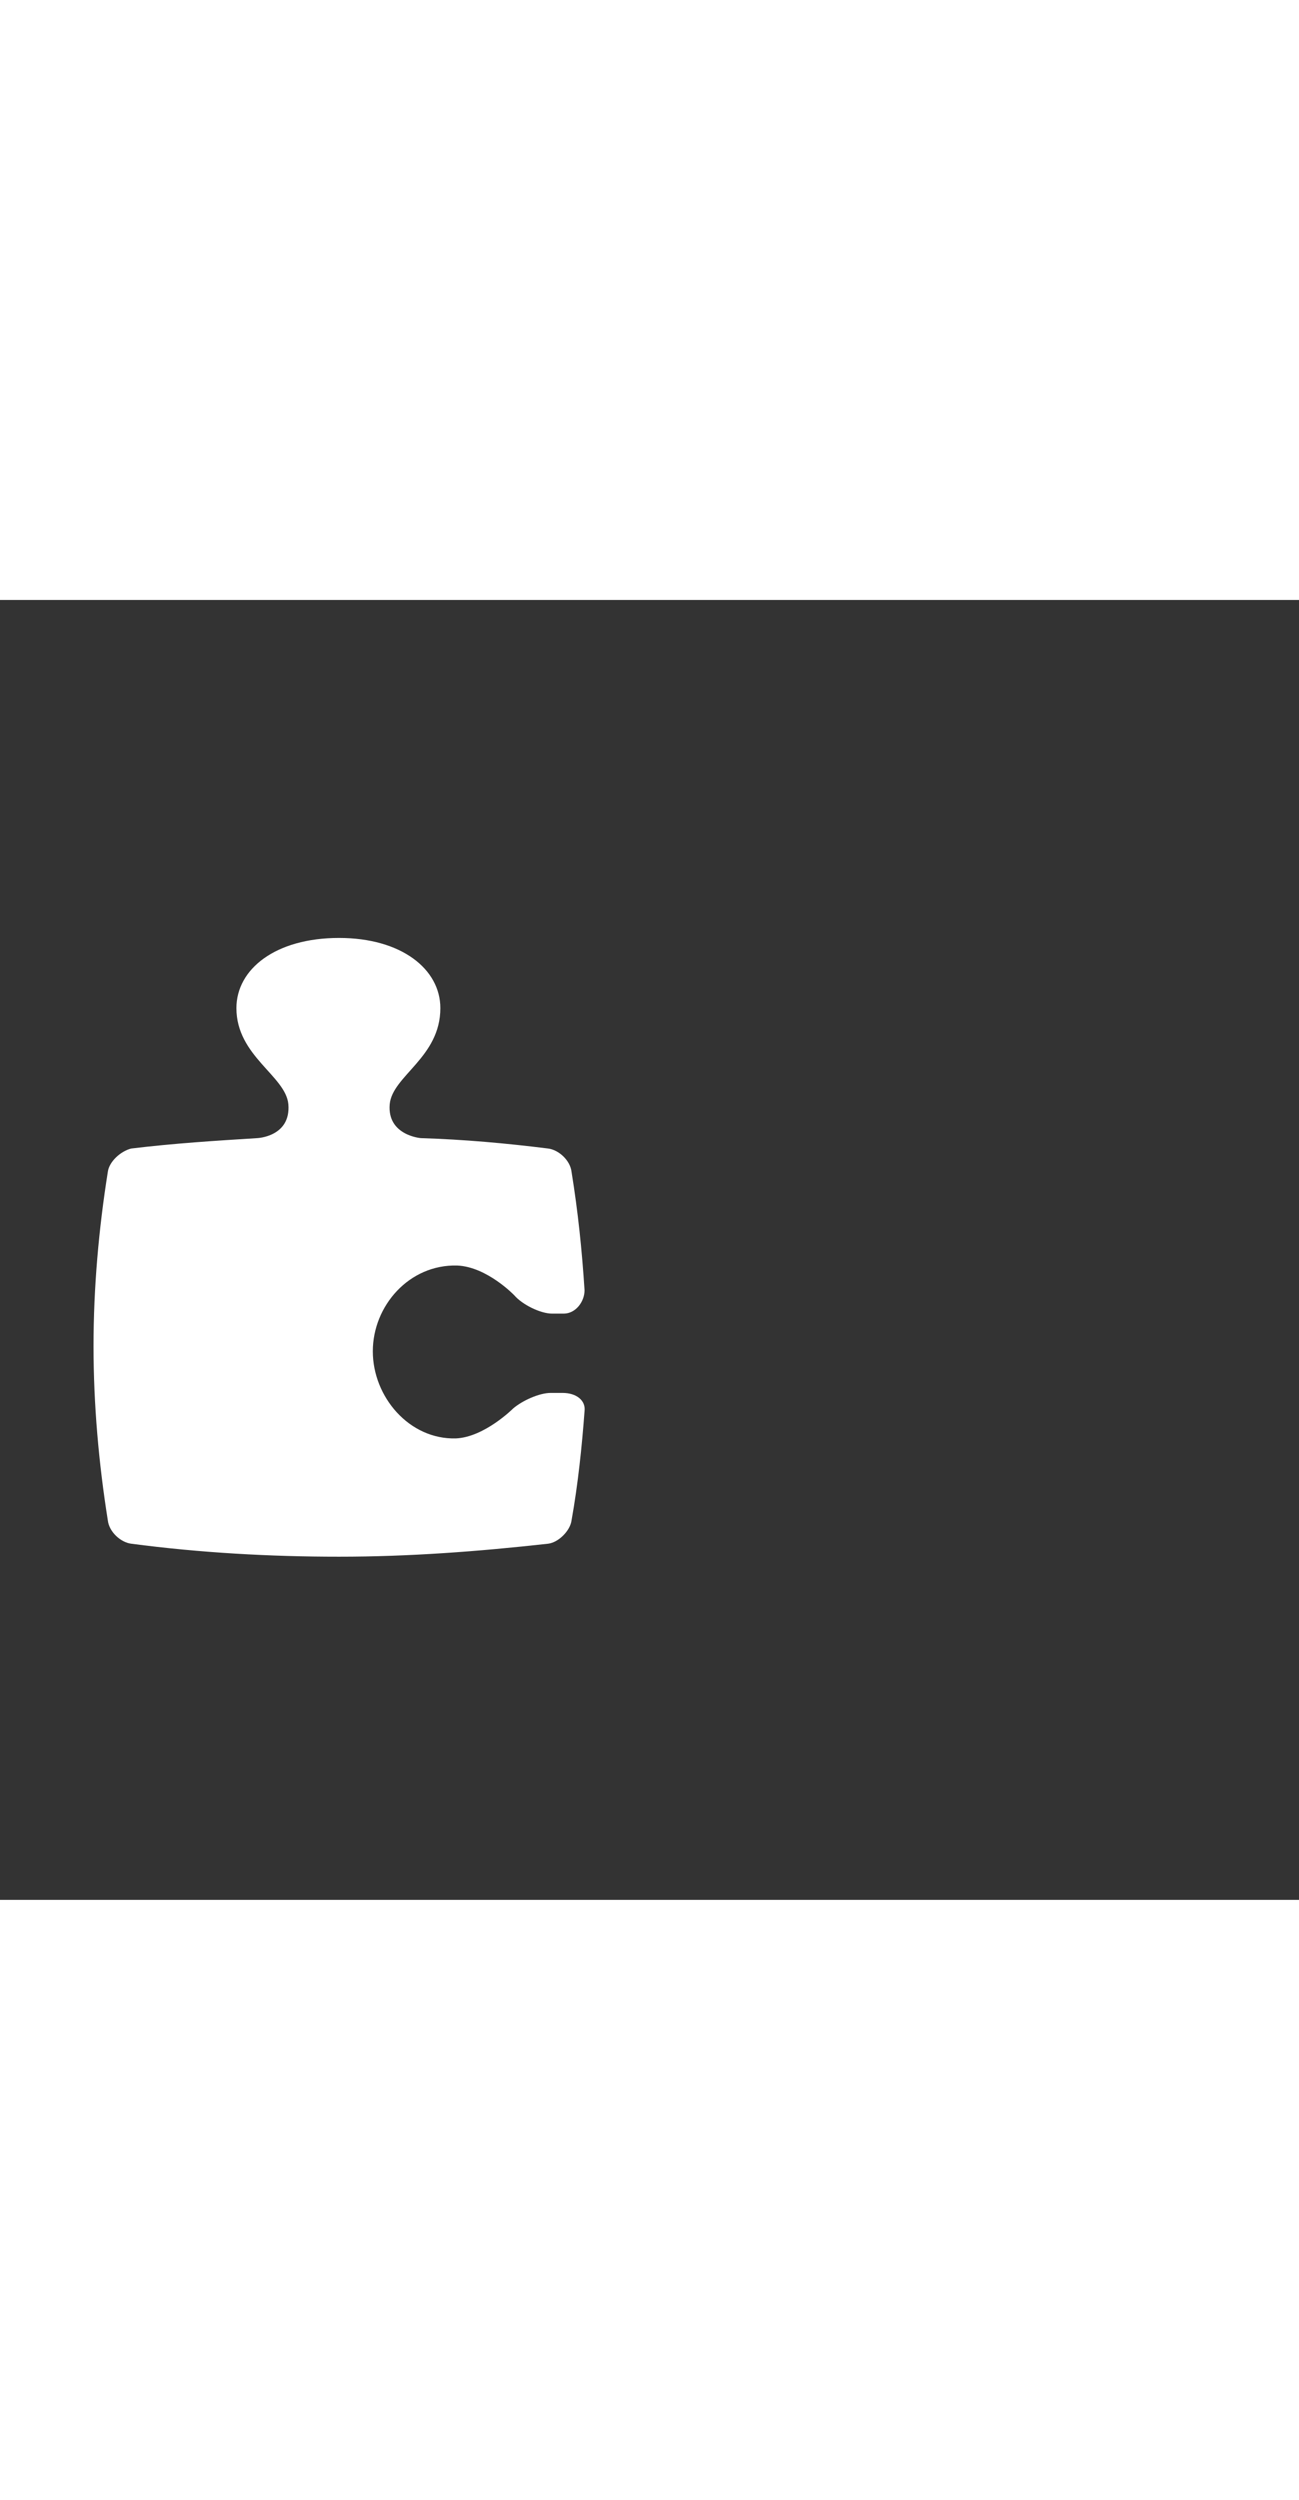<svg xmlns="http://www.w3.org/2000/svg" width="52" height="100" viewBox="0 -24 100 100" weight="100"><rect x="0" y="-24" width="100" height="100" fill="#333333" stroke="none"/><path fill="#fff" d="M45 38.4c-.2 2.7-.5 5.6-1 8.4-.1.8-1 1.7-1.8 1.8-5.4.6-10.7 1-16.1 1-5.3 0-10.7-.3-16-1-.8-.1-1.7-.9-1.8-1.8-.7-4.4-1.1-8.9-1.1-13.4s.4-9 1.1-13.4c.1-.8 1-1.6 1.8-1.8 3.3-.4 6.5-.6 9.7-.8 0 0 2.6-.1 2.4-2.6-.2-2.2-4-3.7-4-7.4 0-3 3-5.4 7.9-5.4 4.8 0 7.8 2.4 7.8 5.4 0 3.8-3.7 5.2-3.9 7.4-.2 2.4 2.4 2.6 2.4 2.6 3.3.1 6.6.4 9.8.8.8.1 1.7.9 1.8 1.8.5 3.1.8 6 1 9.1 0 .9-.7 1.8-1.6 1.8h-.9c-.9 0-2.3-.7-2.9-1.4 0 0-2.1-2.2-4.4-2.3-3.7-.1-6.5 3.1-6.5 6.6s2.8 6.8 6.4 6.7c2.2-.1 4.4-2.3 4.4-2.3.7-.6 2-1.2 2.9-1.2h.9c1.1 0 1.8.6 1.7 1.4z M0.971 0.971"/></svg>